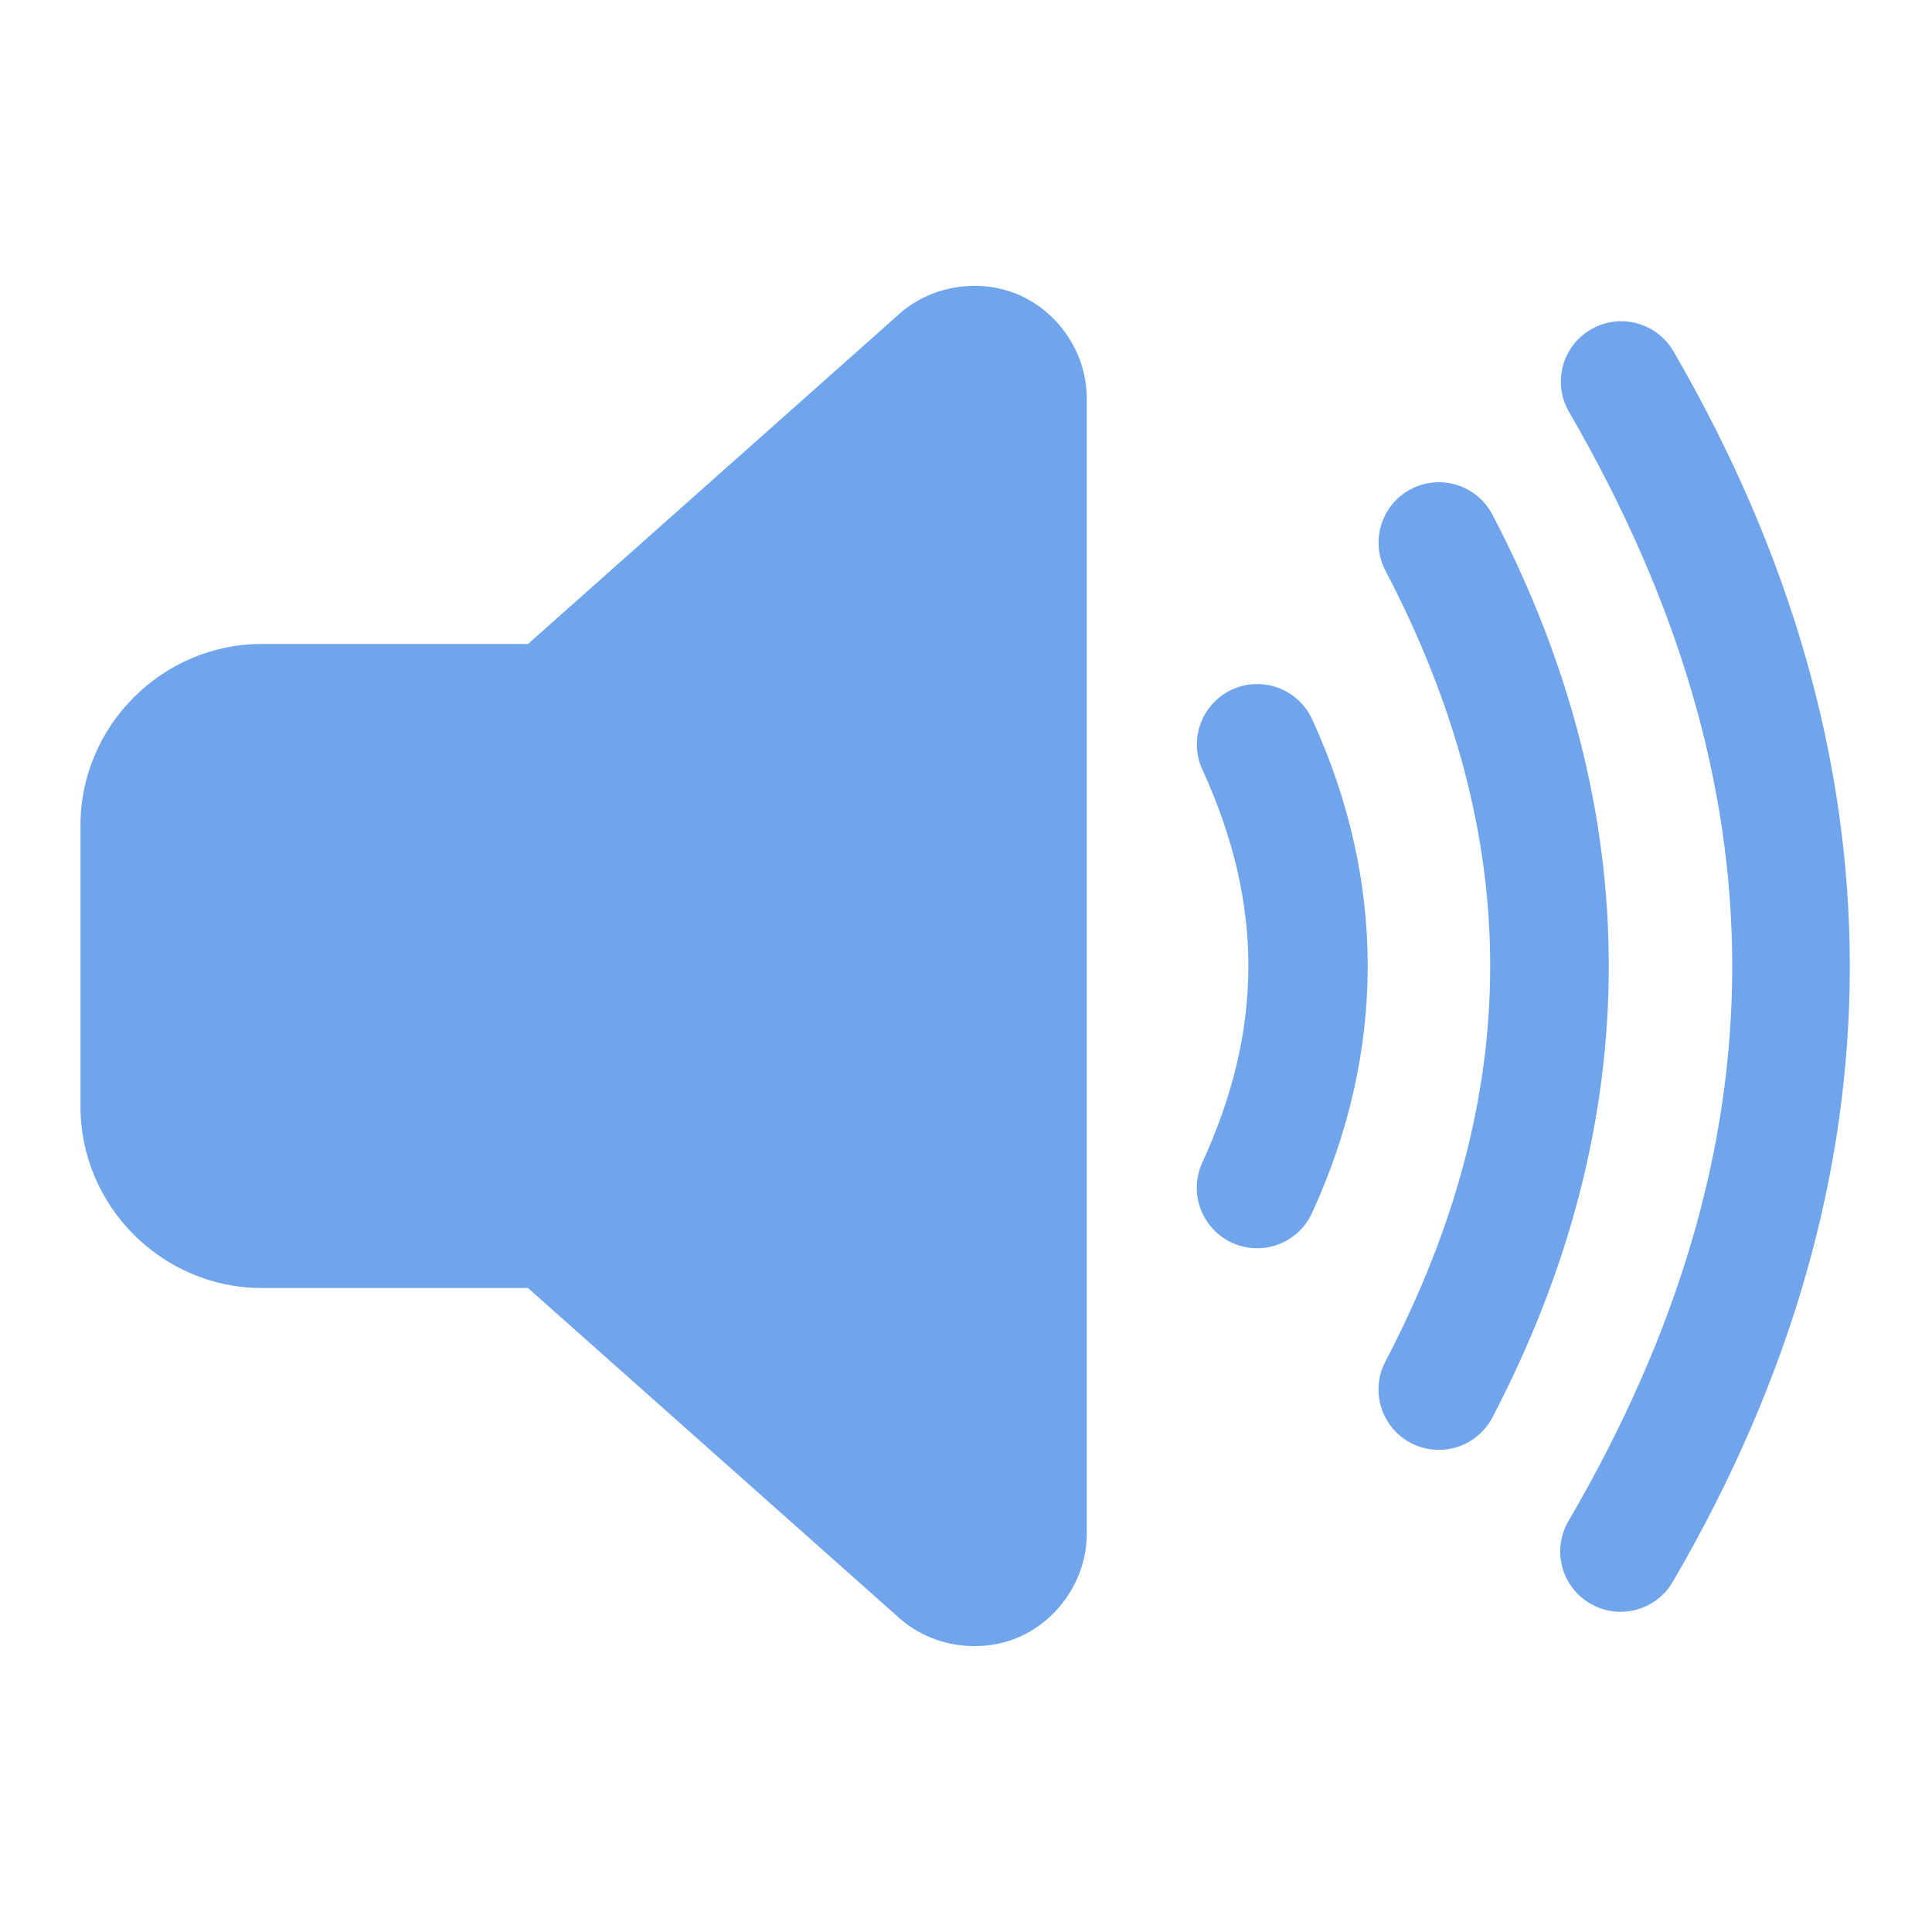 <?xml version="1.0" encoding="UTF-8"?>
<svg xmlns="http://www.w3.org/2000/svg" xmlns:xlink="http://www.w3.org/1999/xlink" viewBox="0 0 96 96" width="96px" height="96px">
<g id="surface94384493">
<path style=" stroke:none;fill-rule:nonzero;fill:rgb(112, 165, 235);fill-opacity:1;" d="M 48.434 14.203 C 48.168 14.203 47.906 14.223 47.641 14.258 C 46.582 14.402 45.539 14.836 44.68 15.602 C 44.68 15.602 44.68 15.605 44.68 15.605 L 26.234 32 L 13 32 C 8.066 32 4 36.066 4 41 L 4 55 C 4 59.934 8.066 64 13 64 L 26.234 64 L 44.68 80.395 C 46.402 81.926 48.844 82.148 50.691 81.32 C 52.539 80.492 54 78.516 54 76.211 L 54 19.789 C 54 17.484 52.543 15.512 50.695 14.68 C 50.004 14.367 49.227 14.203 48.434 14.203 Z M 80.438 15.965 C 79.379 16.008 78.422 16.605 77.918 17.535 C 77.414 18.469 77.441 19.594 77.984 20.504 C 88.75 39.074 88.789 56.93 77.988 75.492 C 77.402 76.422 77.371 77.594 77.906 78.551 C 78.441 79.508 79.457 80.098 80.551 80.09 C 81.648 80.082 82.652 79.473 83.172 78.508 C 94.852 58.434 94.809 37.566 83.176 17.496 C 82.625 16.512 81.566 15.918 80.438 15.965 Z M 71.512 23.961 C 70.453 23.957 69.469 24.512 68.926 25.418 C 68.383 26.328 68.355 27.453 68.859 28.387 C 75.777 41.637 75.777 54.363 68.859 67.613 C 68.344 68.566 68.379 69.723 68.957 70.641 C 69.535 71.559 70.559 72.094 71.641 72.039 C 72.727 71.988 73.695 71.355 74.18 70.387 C 81.859 55.676 81.859 40.324 74.18 25.613 C 73.672 24.605 72.641 23.965 71.512 23.961 Z M 62.344 33.992 C 61.34 34.035 60.422 34.578 59.902 35.441 C 59.383 36.305 59.328 37.367 59.762 38.277 C 62.793 44.914 62.789 51.121 59.746 57.758 C 59.293 58.734 59.395 59.875 60.016 60.754 C 60.637 61.633 61.68 62.113 62.75 62.012 C 63.82 61.91 64.754 61.242 65.199 60.262 C 68.875 52.246 68.883 43.797 65.219 35.781 C 64.719 34.648 63.578 33.938 62.344 33.992 Z M 62.344 33.992 "/>
</g>
</svg>
